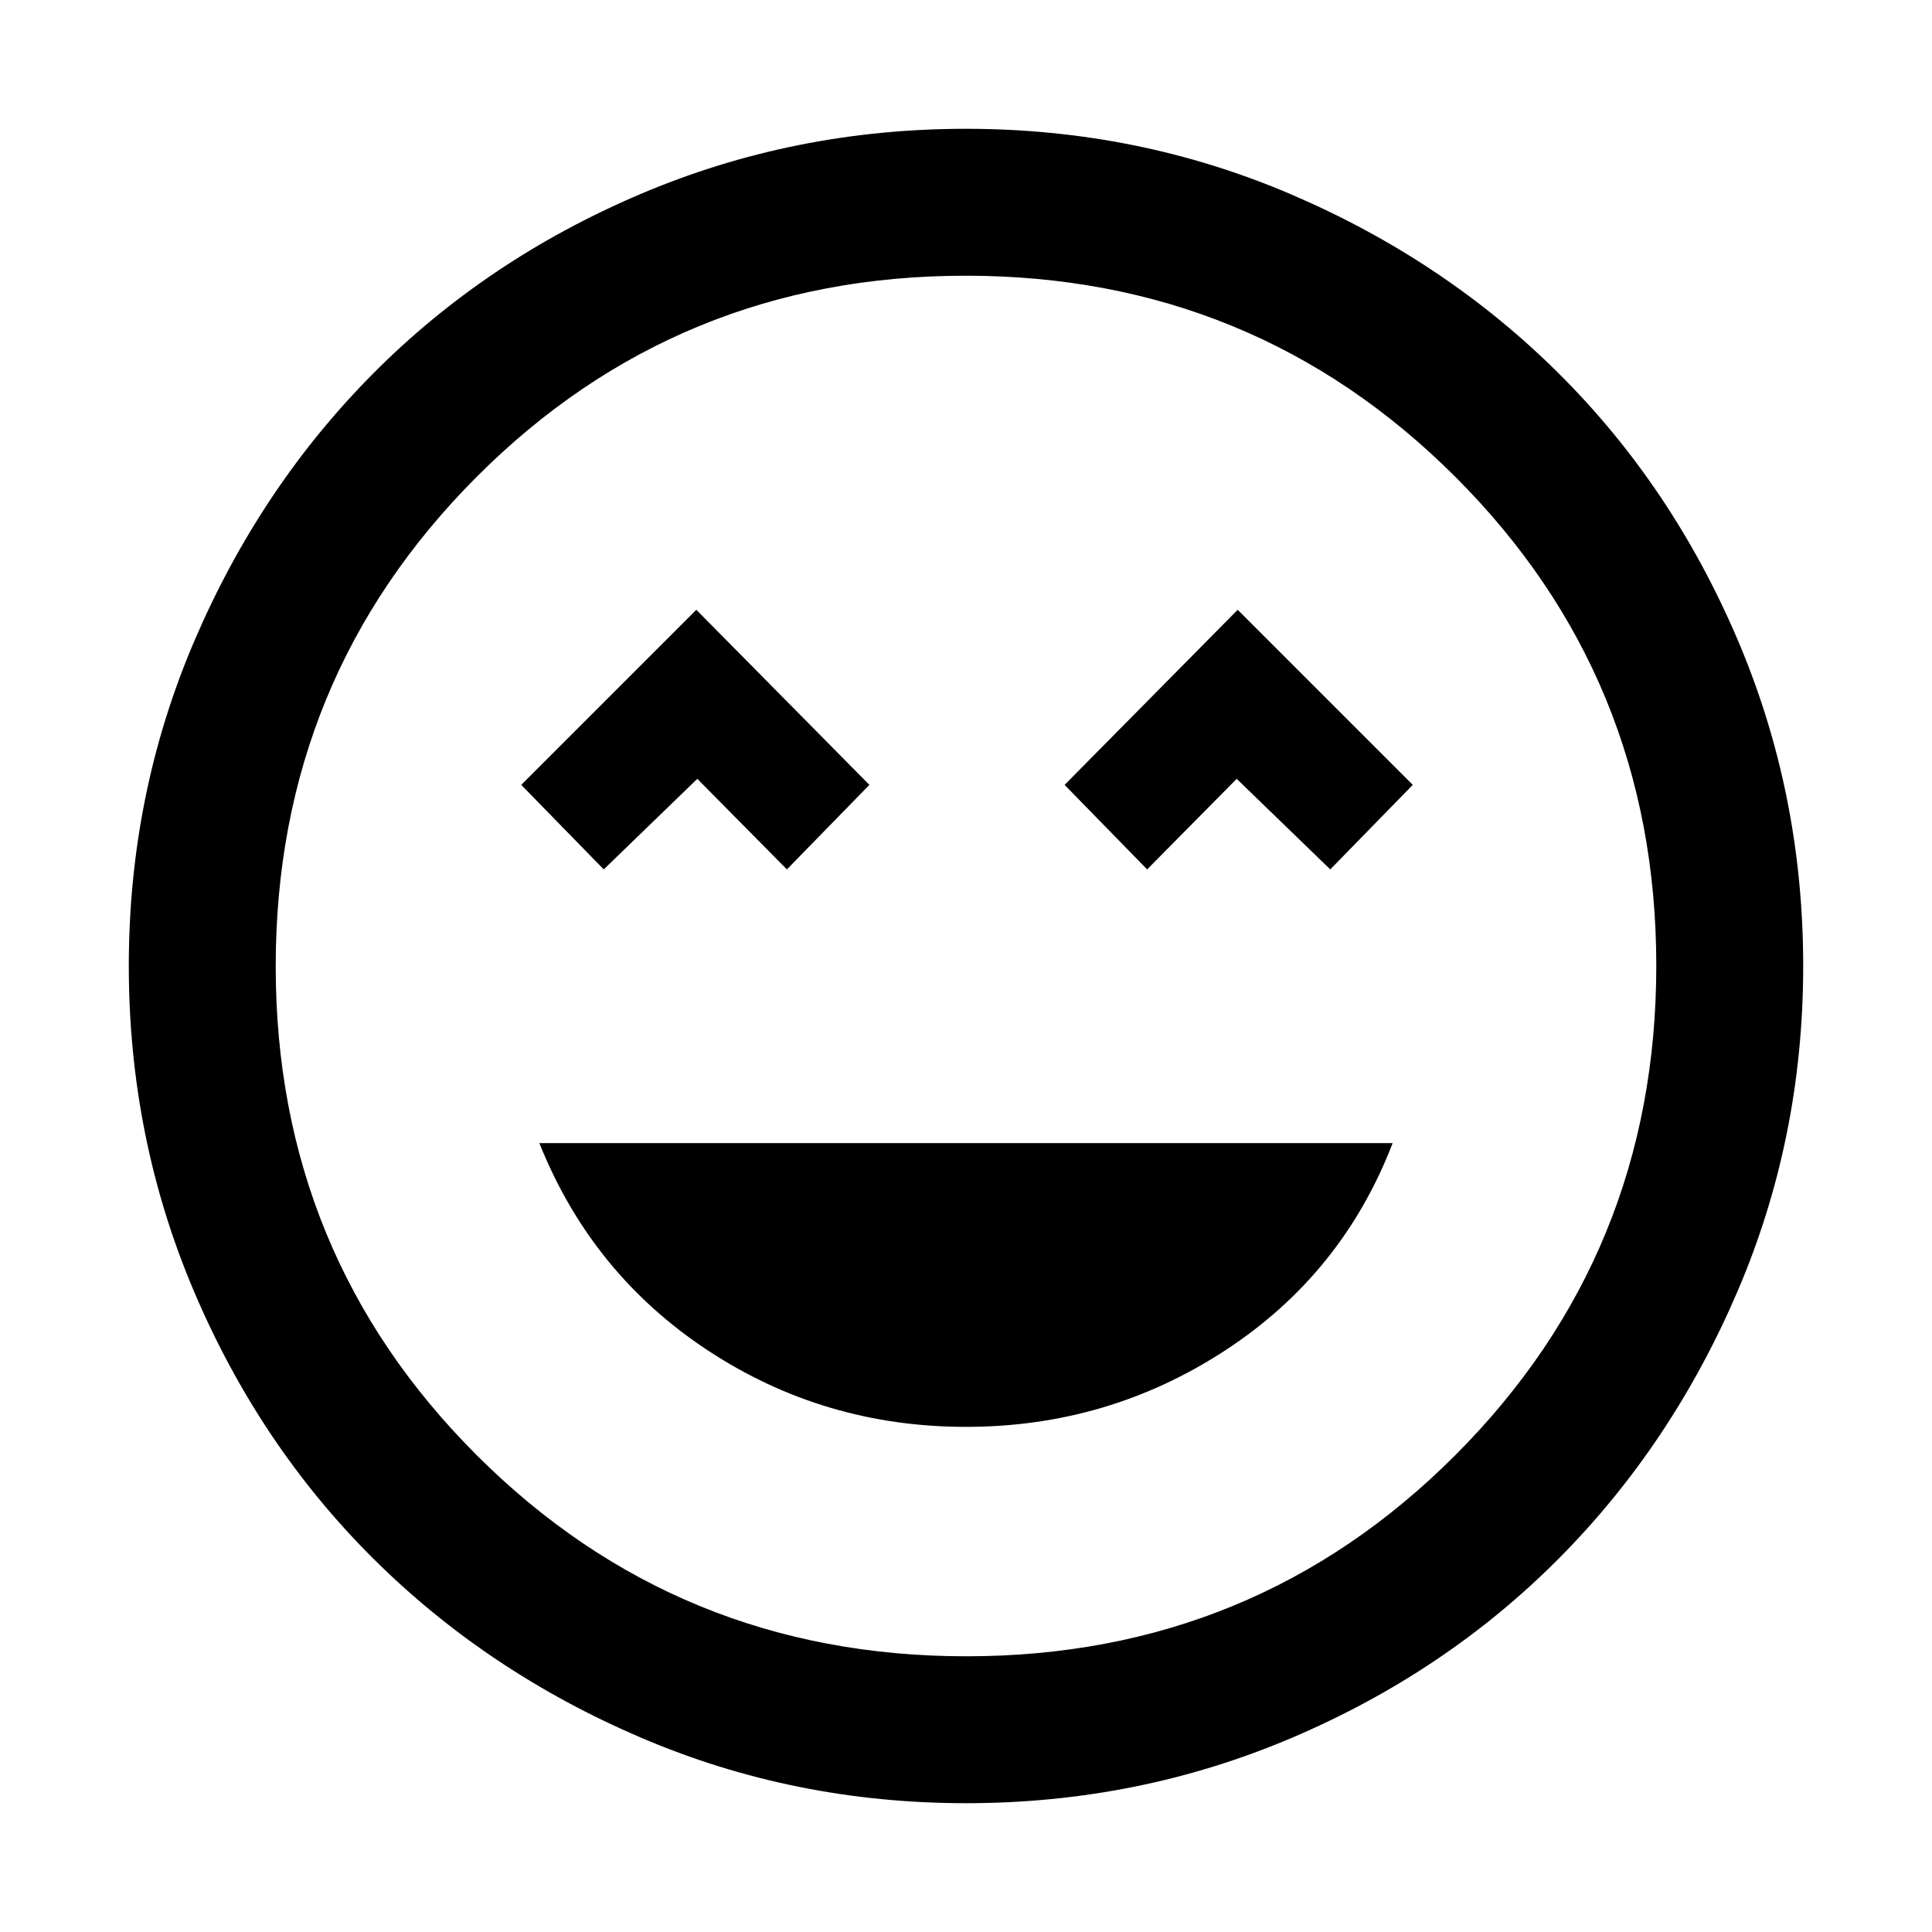 <svg xmlns="http://www.w3.org/2000/svg" height="48" viewBox="0 -960 960 960" width="48"><path d="M480-251q70.6 0 128.8-38Q667-327 692-392H268q26 65 83.7 103T480-251ZM300-528l46.49-45L391-528l41-42-86-87-87 87 41 42Zm270 0 44.51-45L661-528l41-42-87-87-86 87 41 42ZM480-64q-85.64 0-161.89-32.73-76.26-32.73-132.66-88.84-56.41-56.11-88.93-132.45Q64-394.36 64-480q0-85.64 32.73-161.89 32.73-76.26 88.84-132.66 56.11-56.41 132.45-88.93Q394.36-896 480-896q85.64 0 161.89 32.73 76.26 32.73 132.66 88.84 56.41 56.11 88.93 132.45Q896-565.64 896-480q0 85.64-32.73 161.89-32.73 76.26-88.84 132.66-56.11 56.41-132.45 88.93Q565.64-64 480-64Zm0-416Zm.18 343q143.2 0 243.01-99.99Q823-336.99 823-480.18q0-143.2-99.99-243.01Q623.01-823 479.82-823t-243.01 99.99Q137-623.01 137-479.82t99.99 243.01Q336.99-137 480.18-137Z"/></svg>